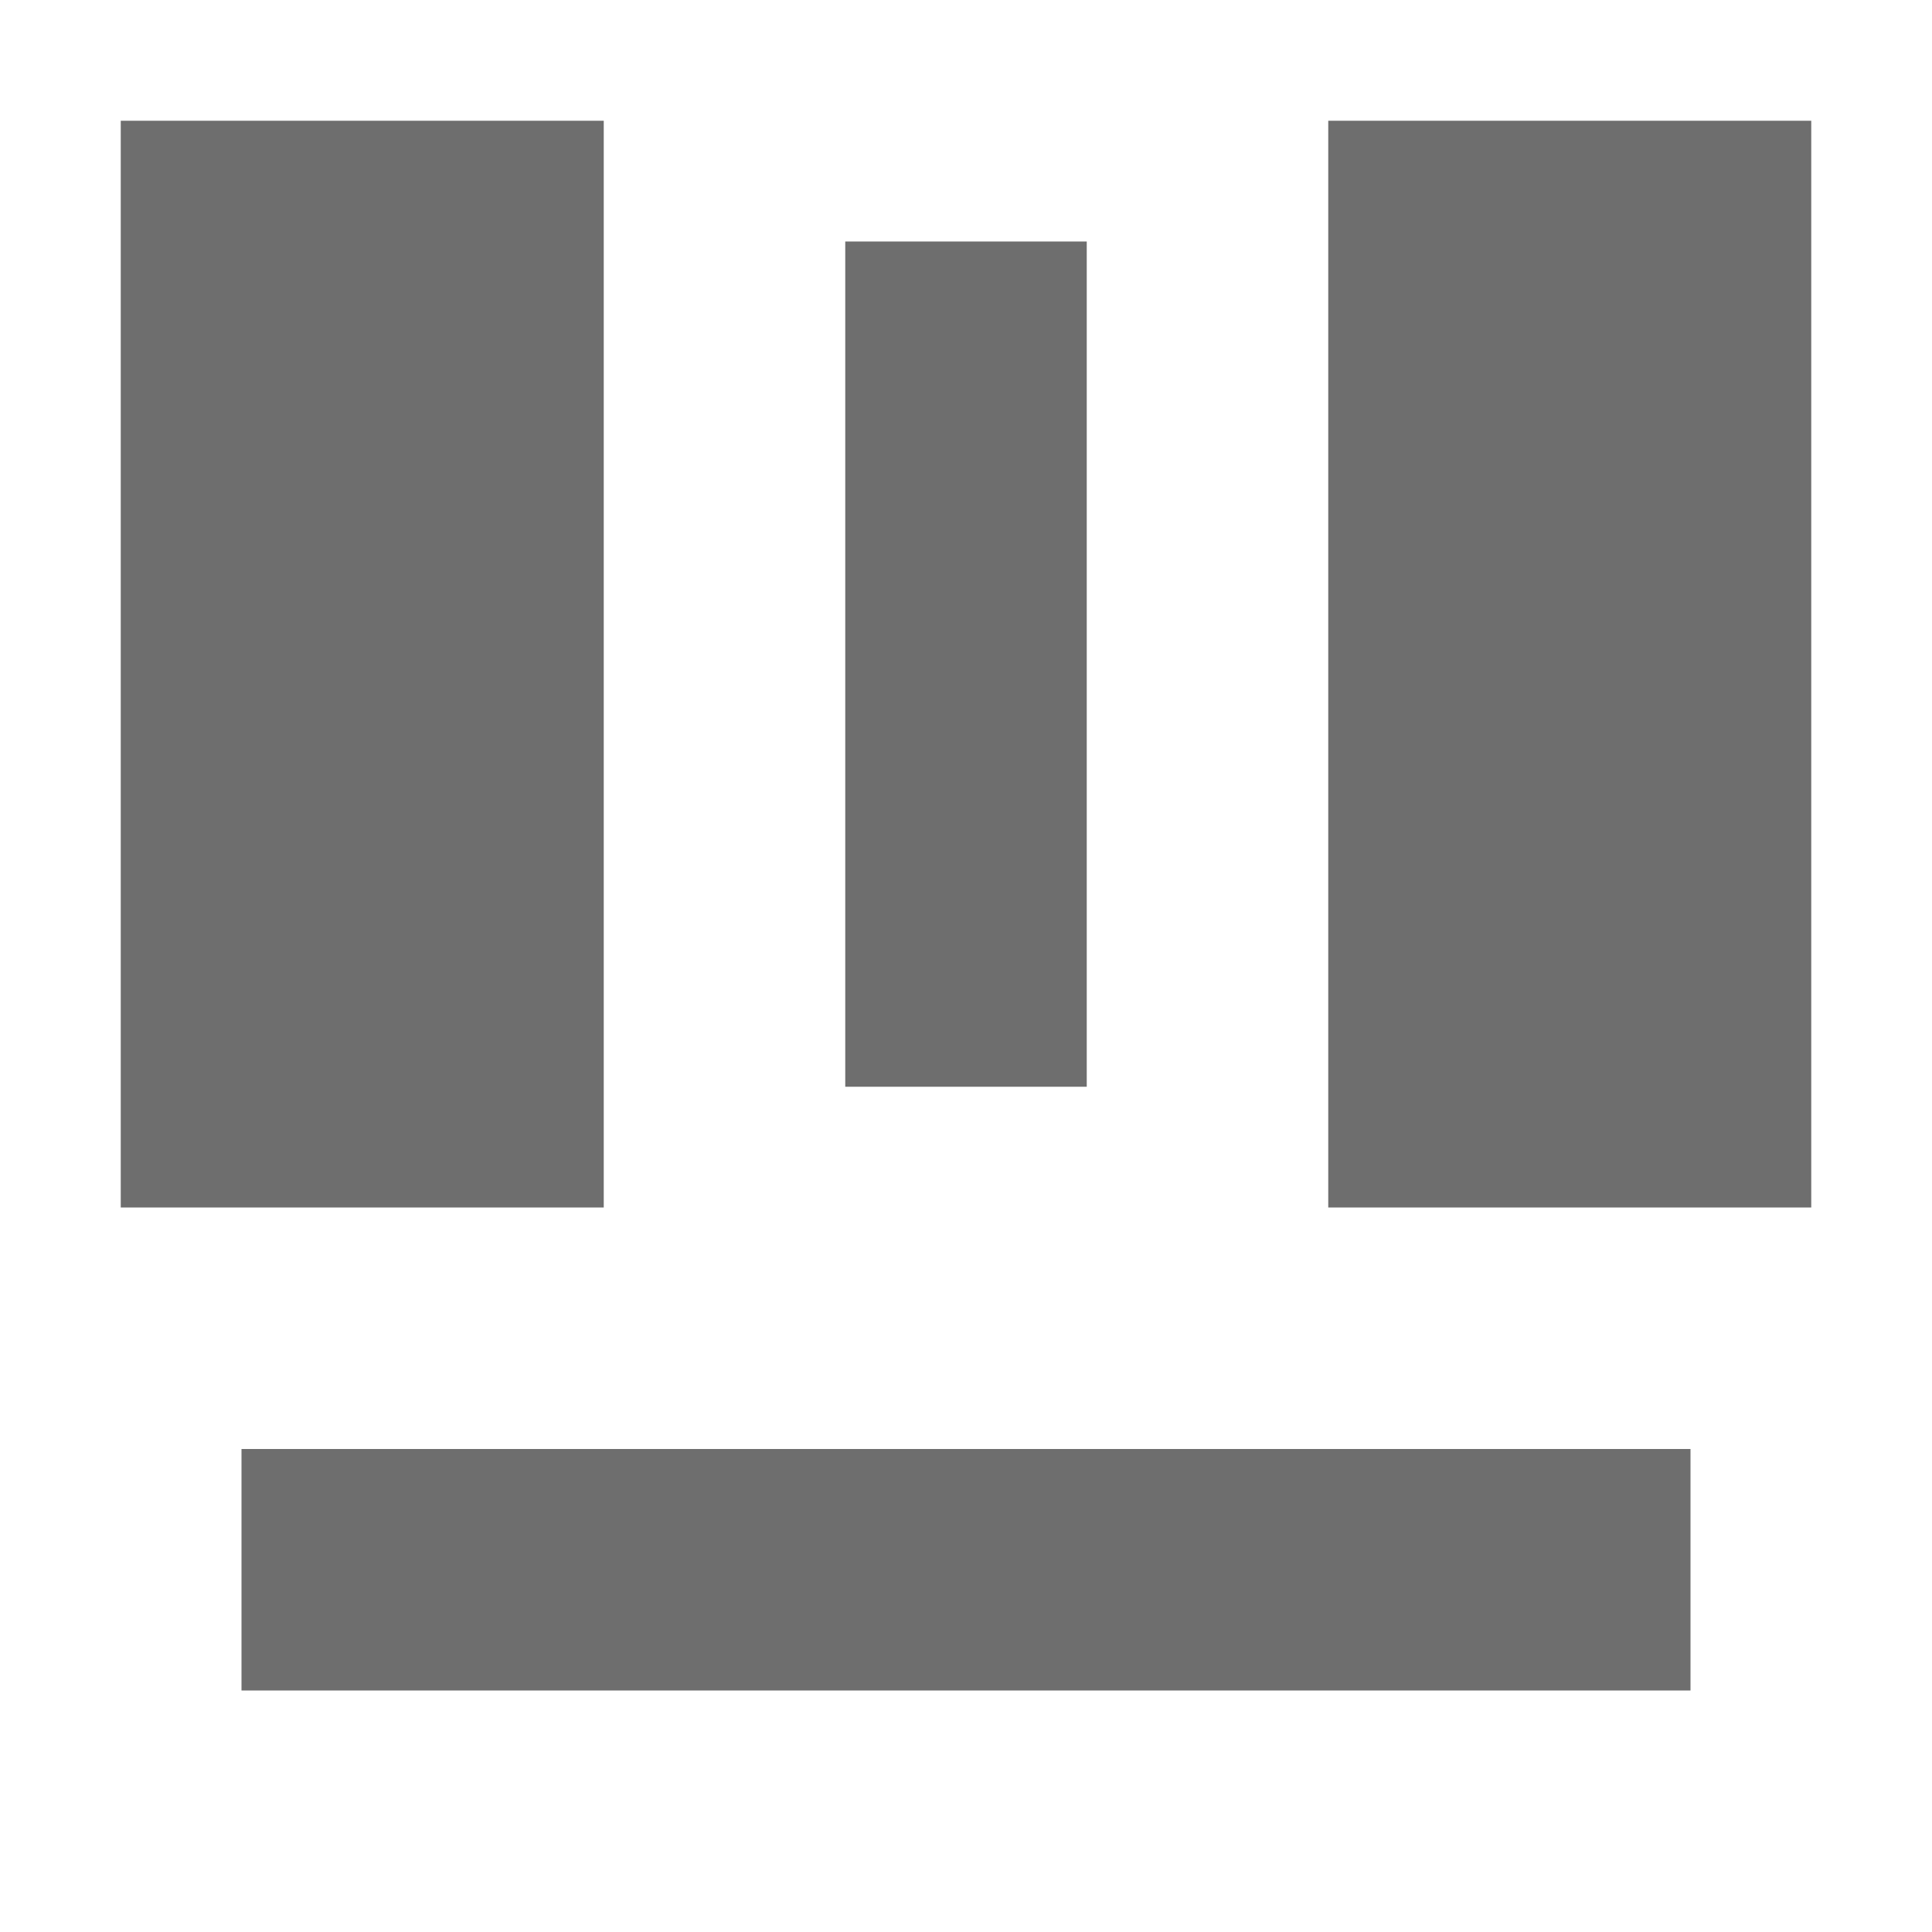 <!-- Copyright 2000-2021 JetBrains s.r.o. and contributors. Use of this source code is governed by the Apache 2.0 license that can be found in the LICENSE file. -->
<svg xmlns="http://www.w3.org/2000/svg" width="16" height="16" viewBox="0 0 16 16">
  <g fill="none" fill-rule="evenodd">
    <rect width="4" height="9" x="1" y="1" fill="#6E6E6E" transform="matrix(-1 0 0 1 6 0)"/>
    <rect width="2" height="7" x="7" y="2" fill="#6E6E6E" transform="matrix(-1 0 0 1 16 0)"/>
    <rect width="12" height="2" x="2" y="12" fill="#6E6E6E" transform="matrix(-1 0 0 1 16 0)"/>
    <rect width="4" height="9" x="11" y="1" fill="#6E6E6E" transform="matrix(-1 0 0 1 26 0)"/>
  </g>
</svg>
